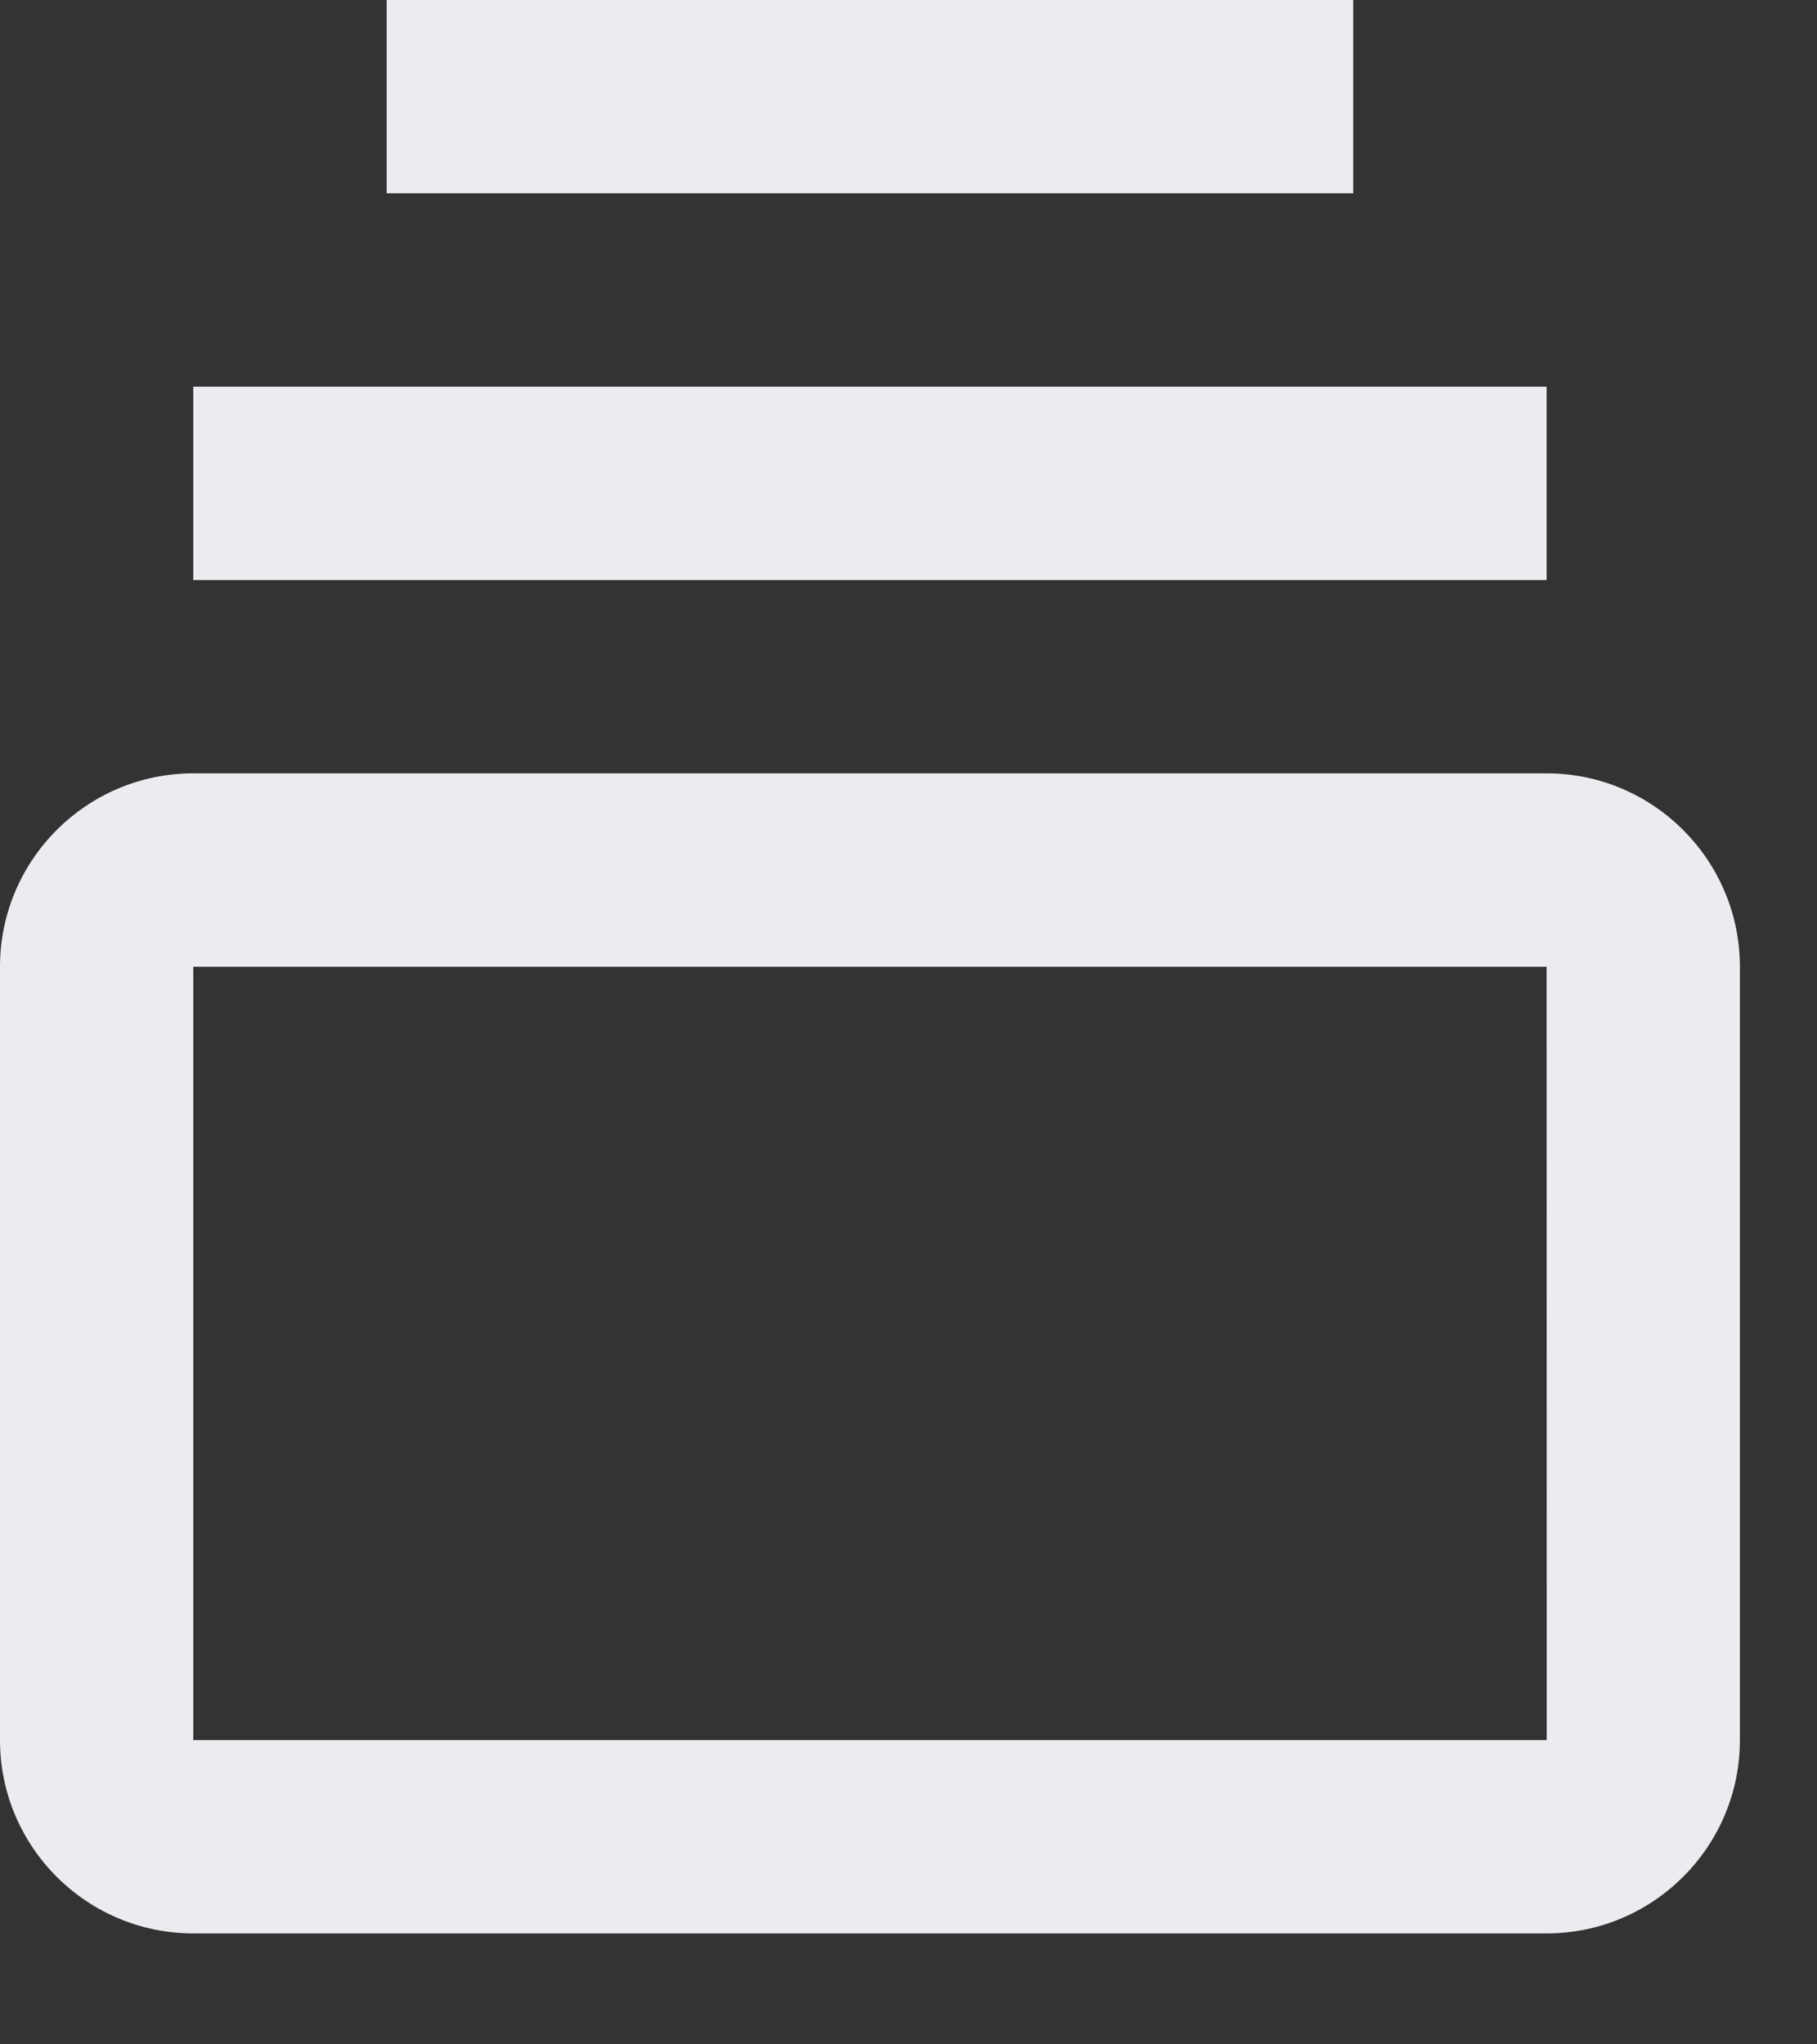 <svg width="16" height="18" viewBox="0 0 16 18" fill="none" xmlns="http://www.w3.org/2000/svg">
<rect x="0" y="0" width="16" height="18" fill="#333333" stroke="none"/>
<path d="M13.619 6.809H1.702C0.763 6.809 0 7.573 0 8.512V15.321C0 16.26 0.763 17.023 1.702 17.023H13.619C14.557 17.023 15.321 16.26 15.321 15.321V8.512C15.321 7.573 14.557 6.809 13.619 6.809ZM1.702 15.321V8.512H13.619L13.62 15.321H1.702ZM1.702 3.405H13.619V5.107H1.702V3.405ZM3.405 0H11.916V1.702H3.405V0Z" fill="#EAECF0"/>
</svg>
